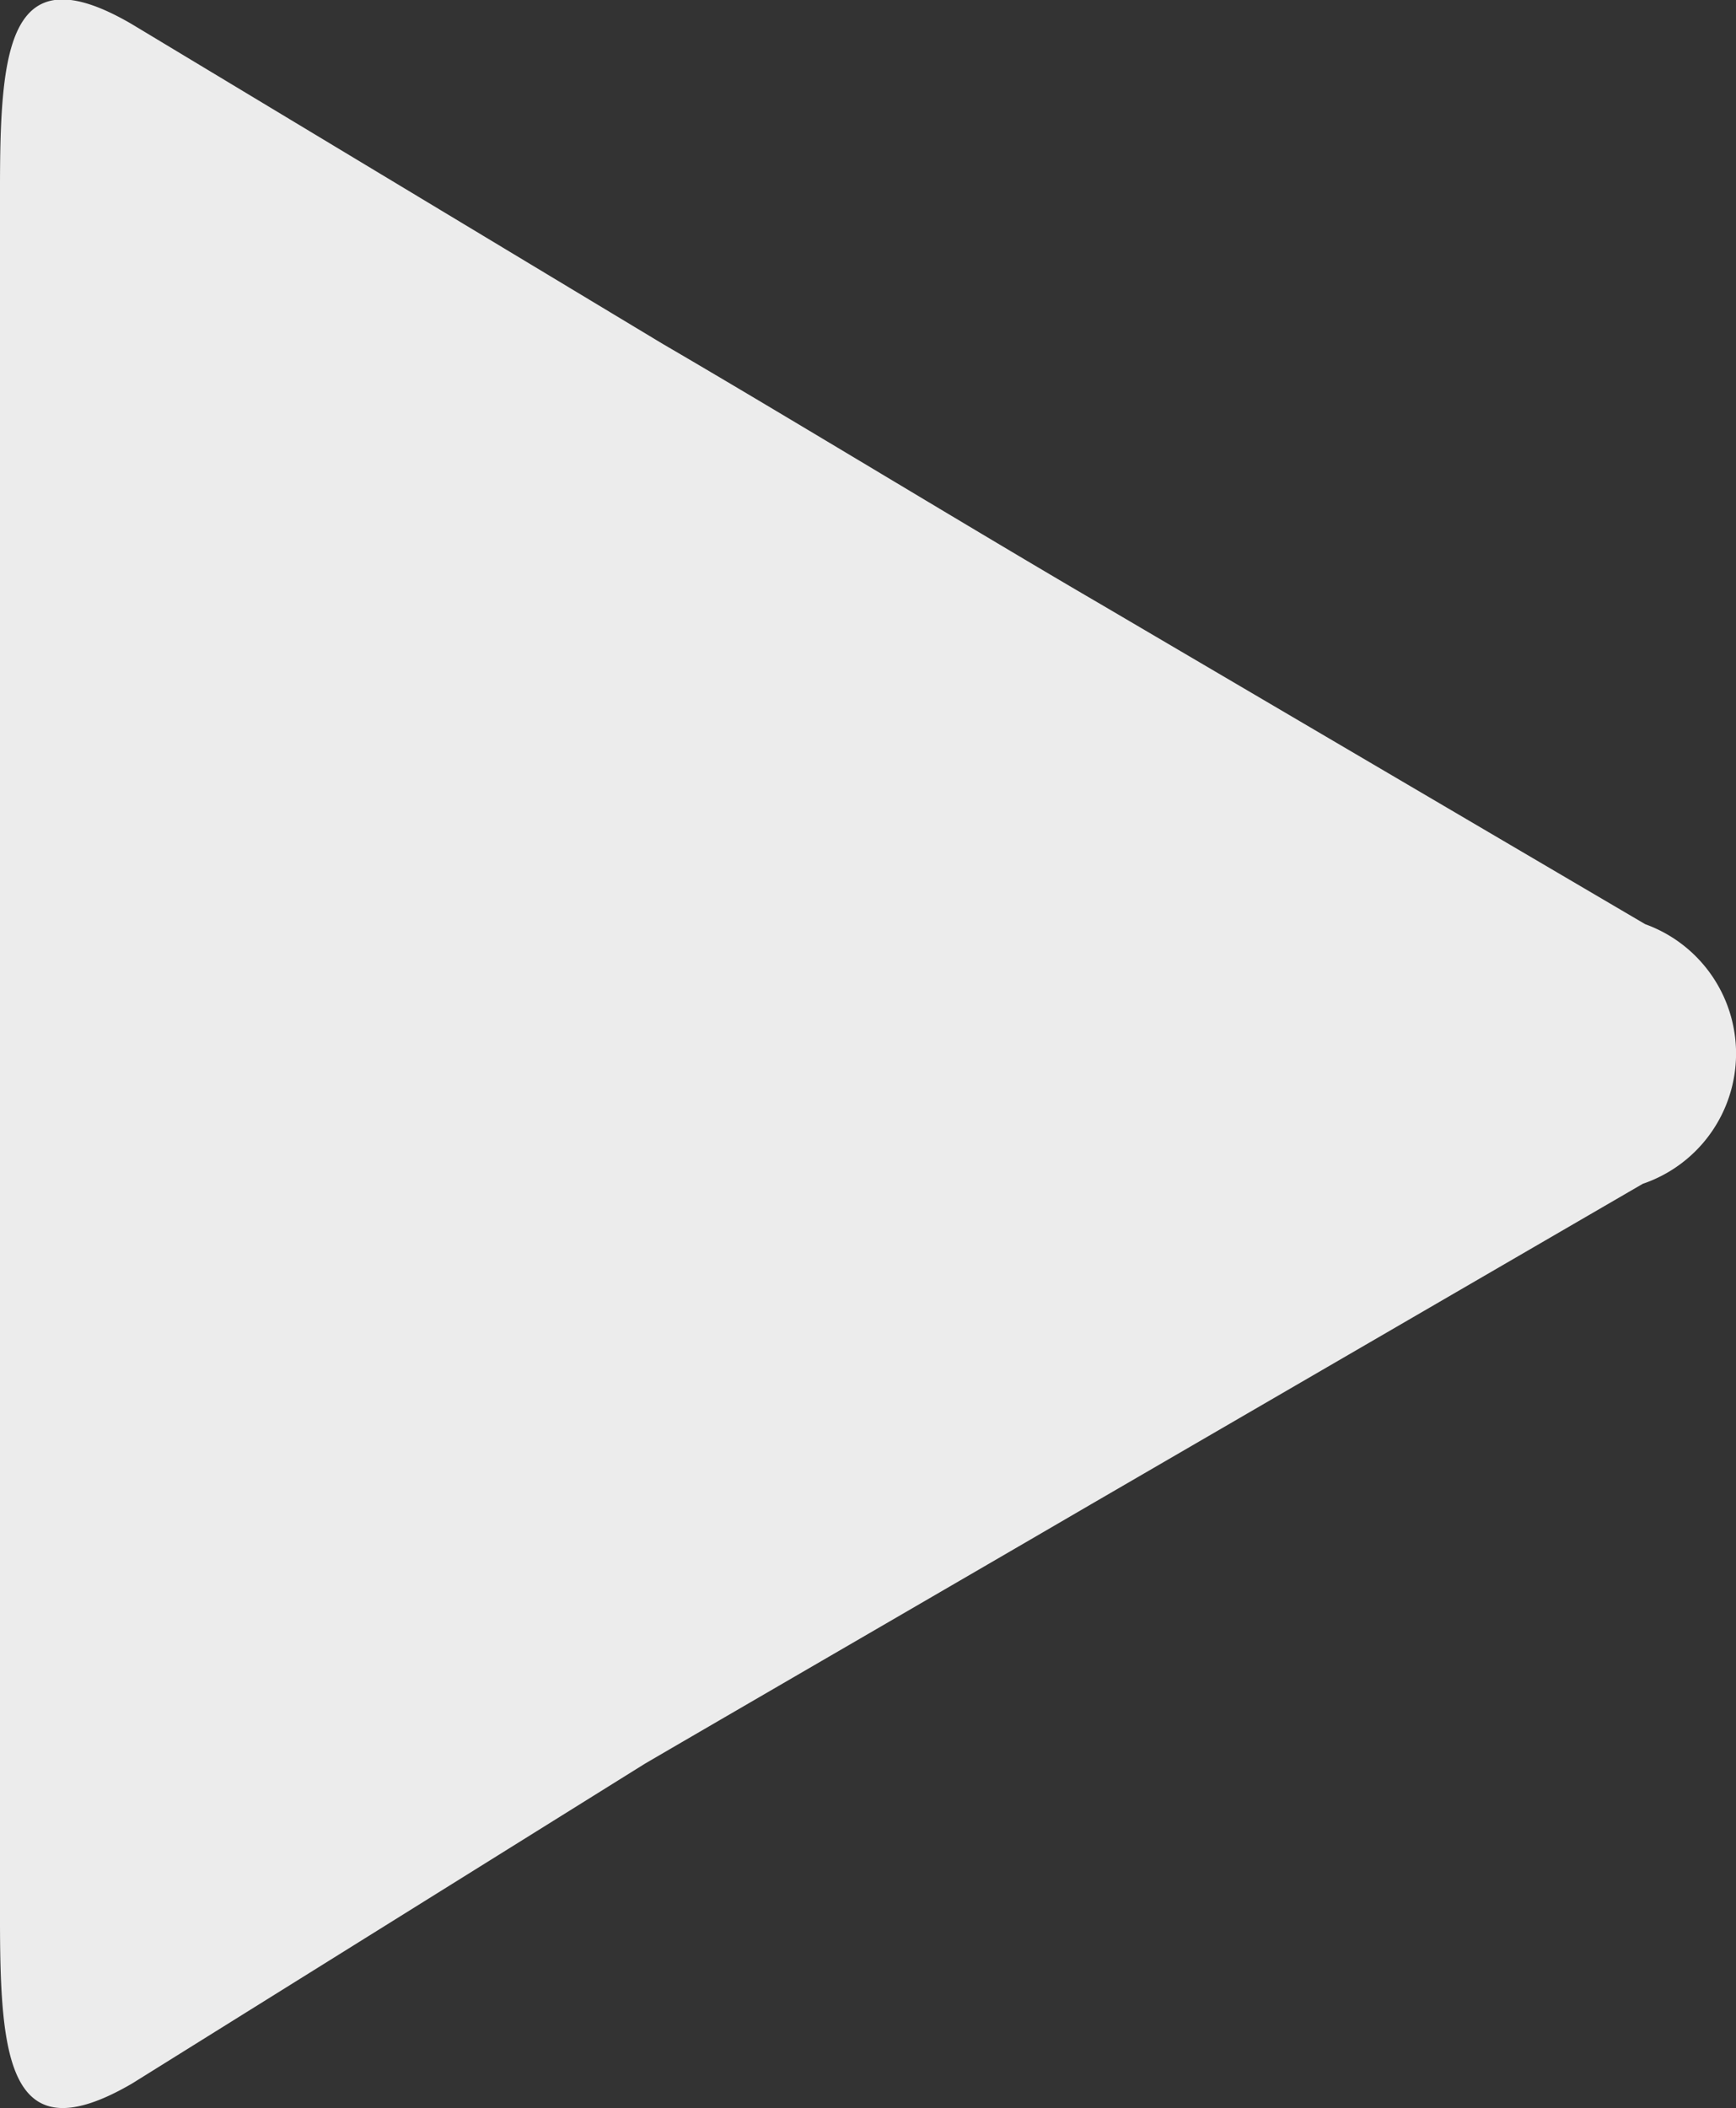 <svg xmlns="http://www.w3.org/2000/svg" width="16.613" height="20.169" viewBox="0 0 16.613 20.169">
  <rect x="0" y="0" width="16.613" height="20.169" fill="#333333" stroke="none"/>
  <path id="Media_Icon" data-name="Media Icon" d="M549.435,4688.588c0,1.355.09,2.254,1.264,1.57l4.911-3.062c1.174-.684,3.1-1.8,4.273-2.484l5.273-3.062a1.316,1.316,0,0,0,.023-2.484L559.96,4676c-1.174-.684-3.006-1.8-4.18-2.484l-5.085-3.062c-1.173-.684-1.26.212-1.26,1.567Z" transform="translate(-549.435 -4670.224)" fill="#ececec"/>
</svg>
